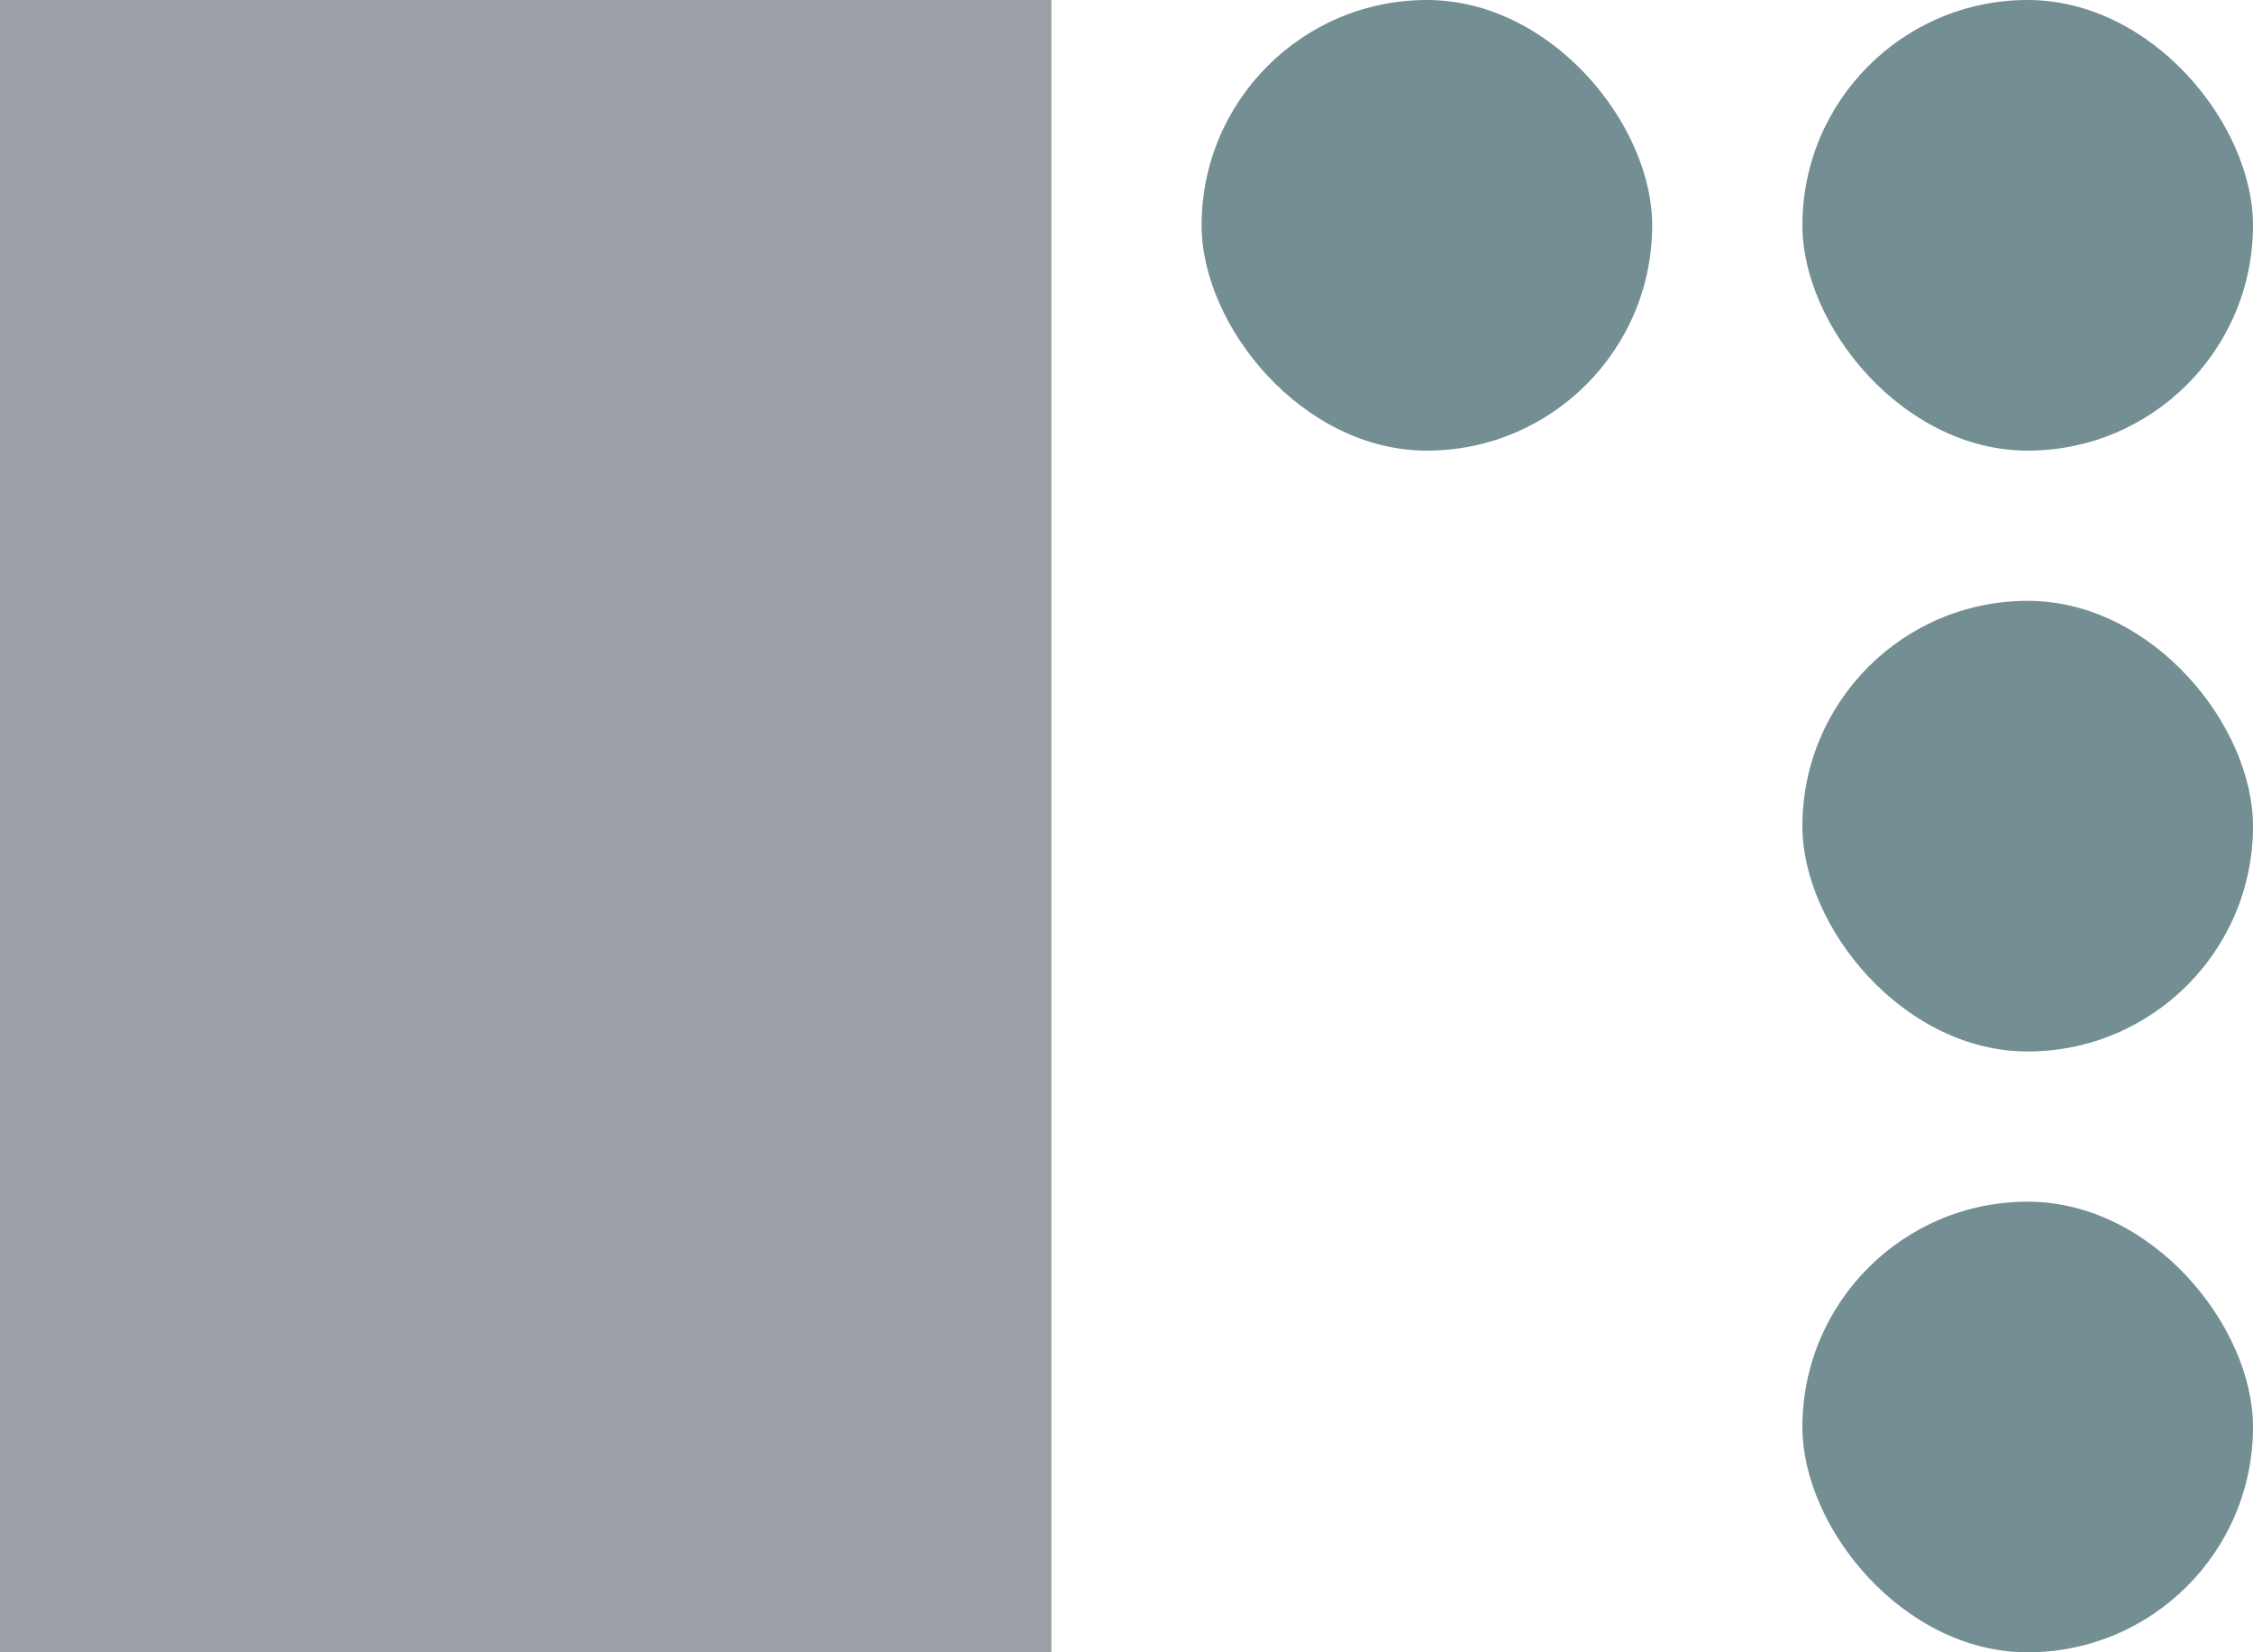 <svg width="15" height="11" viewBox="0 0 15 11" fill="none" xmlns="http://www.w3.org/2000/svg">
<rect x="12" width="3" height="3" rx="1.5" fill="#738F93"/>
<rect x="12" y="4" width="3" height="3" rx="1.5" fill="#738F93"/>
<rect x="12" y="8" width="3" height="3" rx="1.5" fill="#738F93"/>
<rect x="8" width="3" height="3" rx="1.5" fill="#738F93"/>
<rect opacity="0.5" width="7" height="11" transform="matrix(1 0 0 -1 0 11)" fill="#39424E"/>
</svg>
